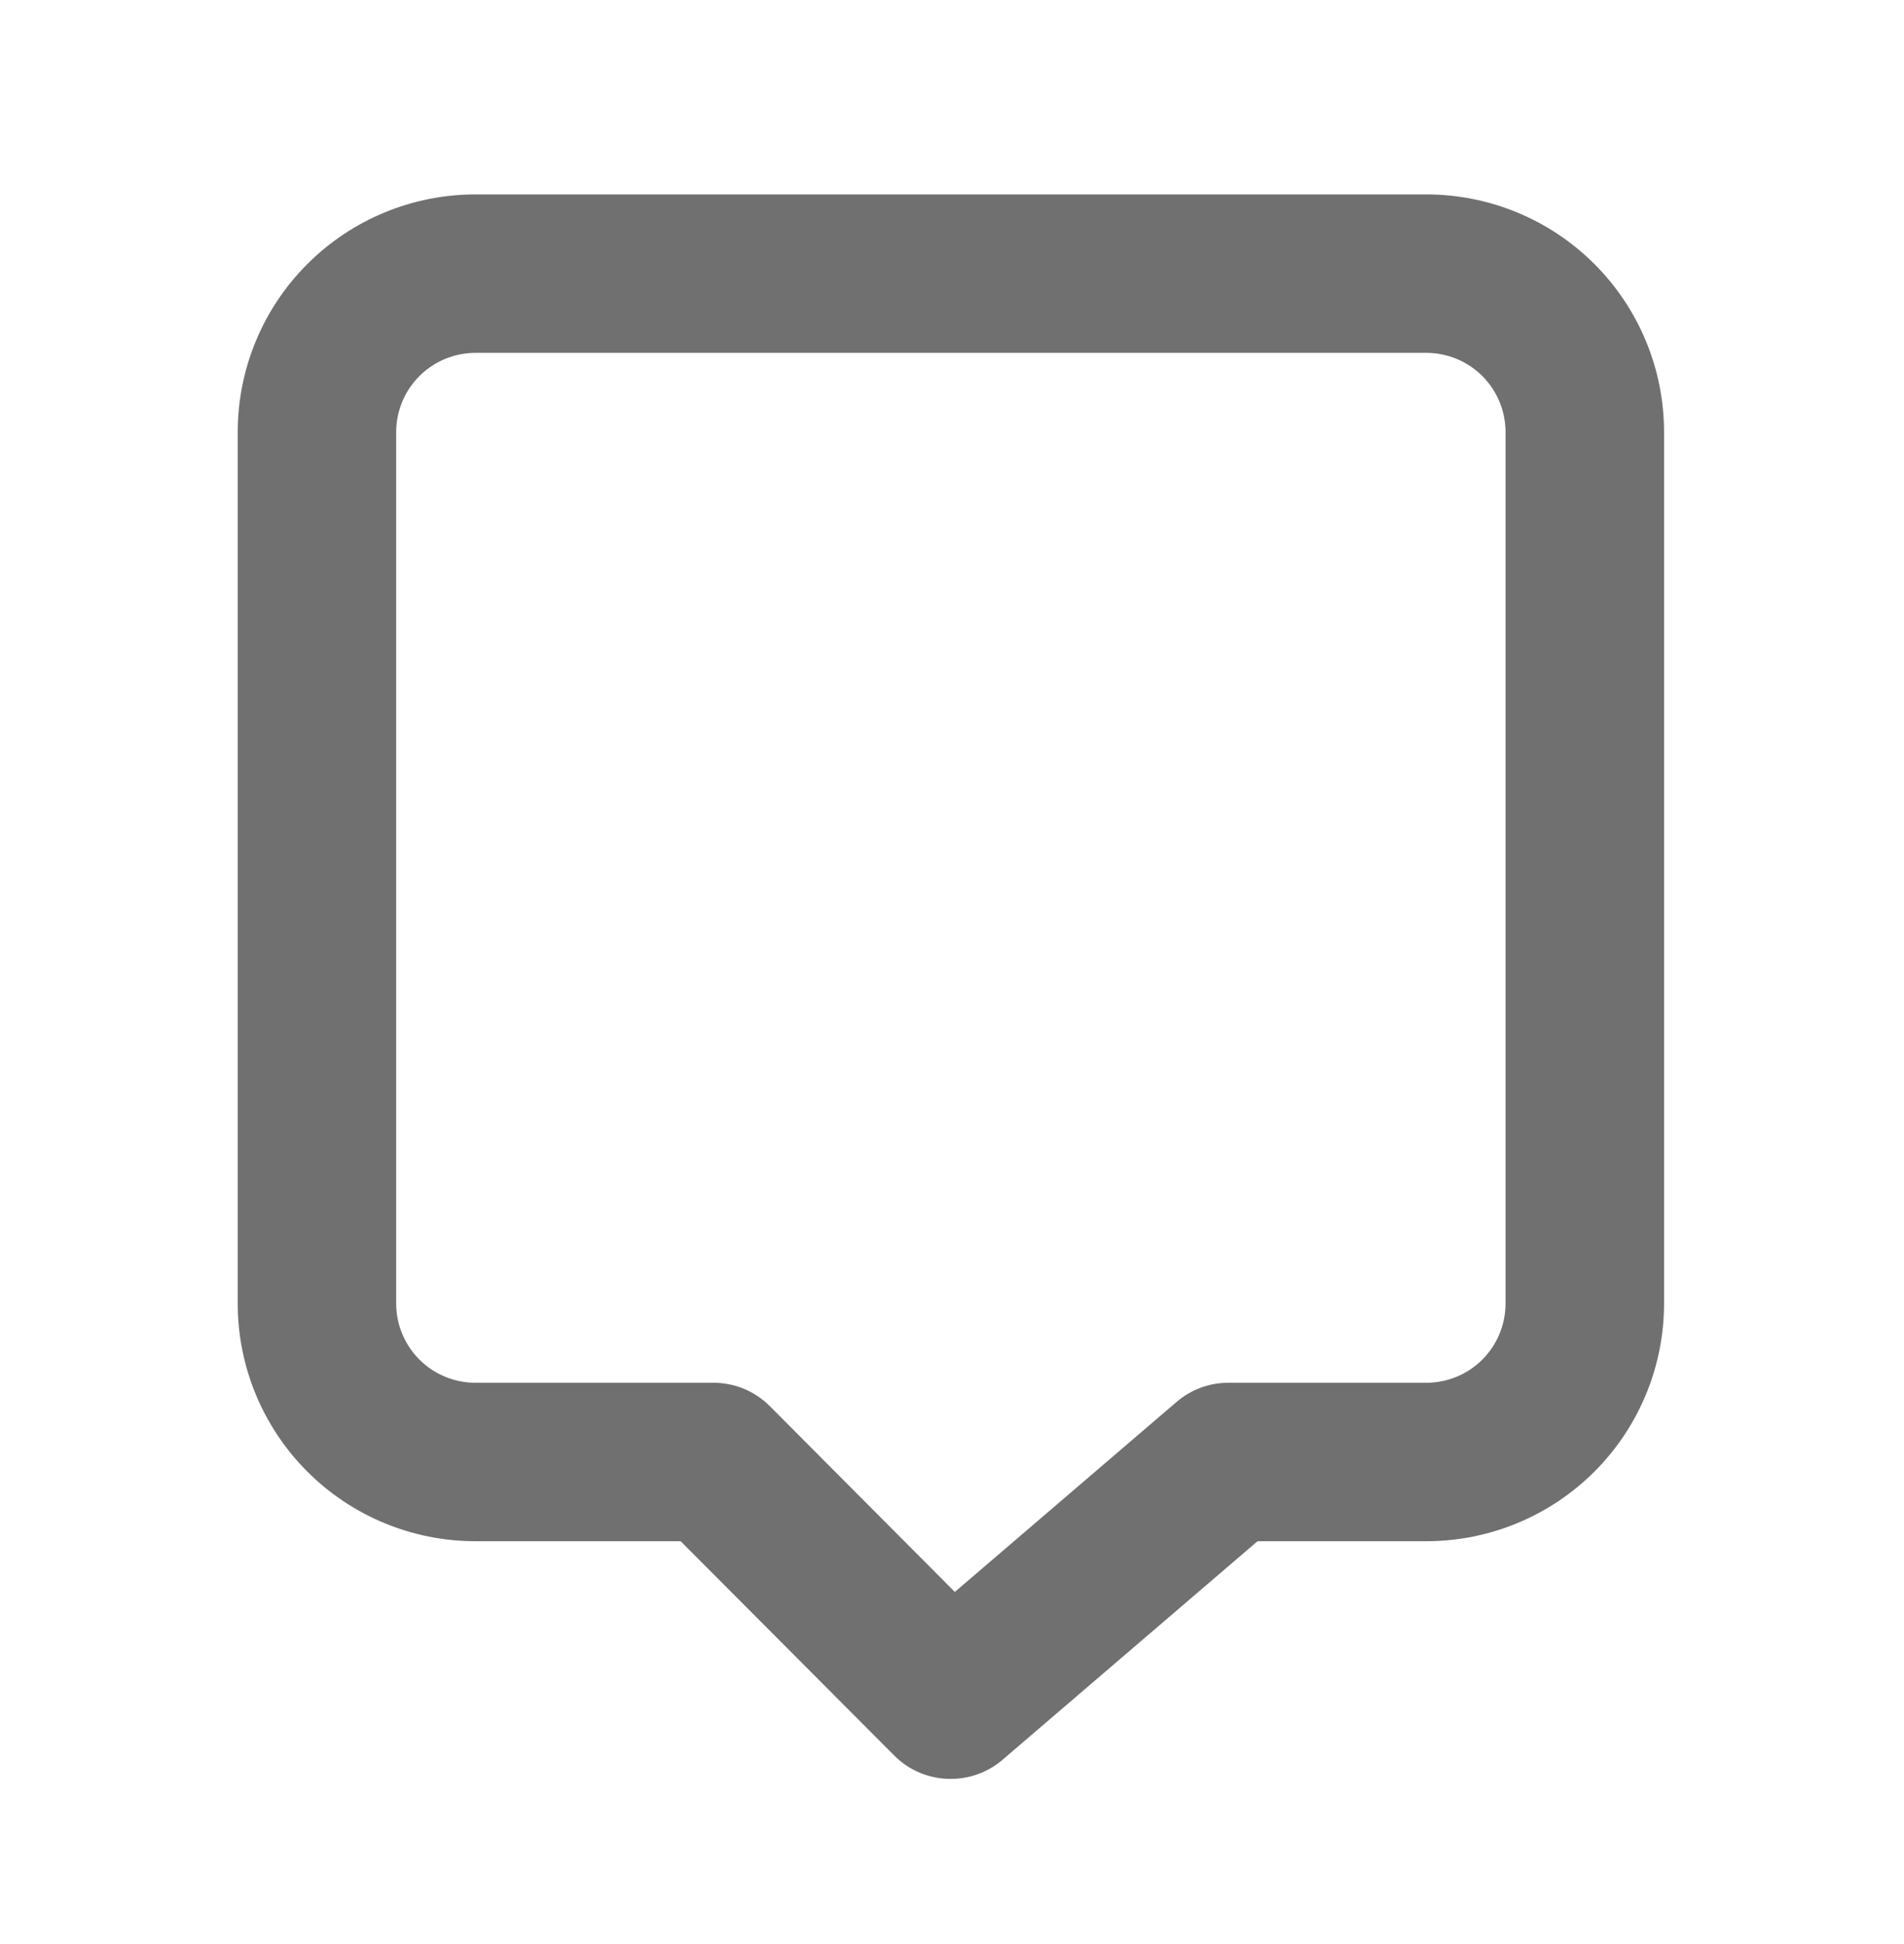 <svg width="47" height="48" viewBox="0 0 47 48" fill="none" xmlns="http://www.w3.org/2000/svg">
<path d="M35.209 4.8H11.736C10.18 4.8 8.687 5.418 7.587 6.519C6.486 7.619 5.868 9.112 5.868 10.668V32.184C5.868 33.74 6.486 35.233 7.587 36.334C8.687 37.434 10.18 38.052 11.736 38.052H16.802L22.084 43.353C22.266 43.534 22.483 43.678 22.721 43.775C22.96 43.872 23.215 43.922 23.472 43.92C23.939 43.92 24.39 43.754 24.744 43.451L31.042 38.052H35.209C36.765 38.052 38.257 37.434 39.358 36.334C40.458 35.233 41.077 33.74 41.077 32.184V10.668C41.077 9.112 40.458 7.619 39.358 6.519C38.257 5.418 36.765 4.8 35.209 4.8ZM37.164 32.184C37.164 32.703 36.958 33.2 36.592 33.567C36.225 33.934 35.727 34.14 35.209 34.14H30.318C29.852 34.14 29.401 34.307 29.047 34.61L23.57 39.304L18.993 34.707C18.81 34.526 18.593 34.383 18.355 34.285C18.117 34.188 17.862 34.139 17.604 34.14H11.736C11.217 34.14 10.72 33.934 10.353 33.567C9.986 33.2 9.78 32.703 9.78 32.184V10.668C9.78 10.149 9.986 9.652 10.353 9.285C10.72 8.918 11.217 8.712 11.736 8.712H35.209C35.727 8.712 36.225 8.918 36.592 9.285C36.958 9.652 37.164 10.149 37.164 10.668V32.184Z" fill="#707070"/>
</svg>
